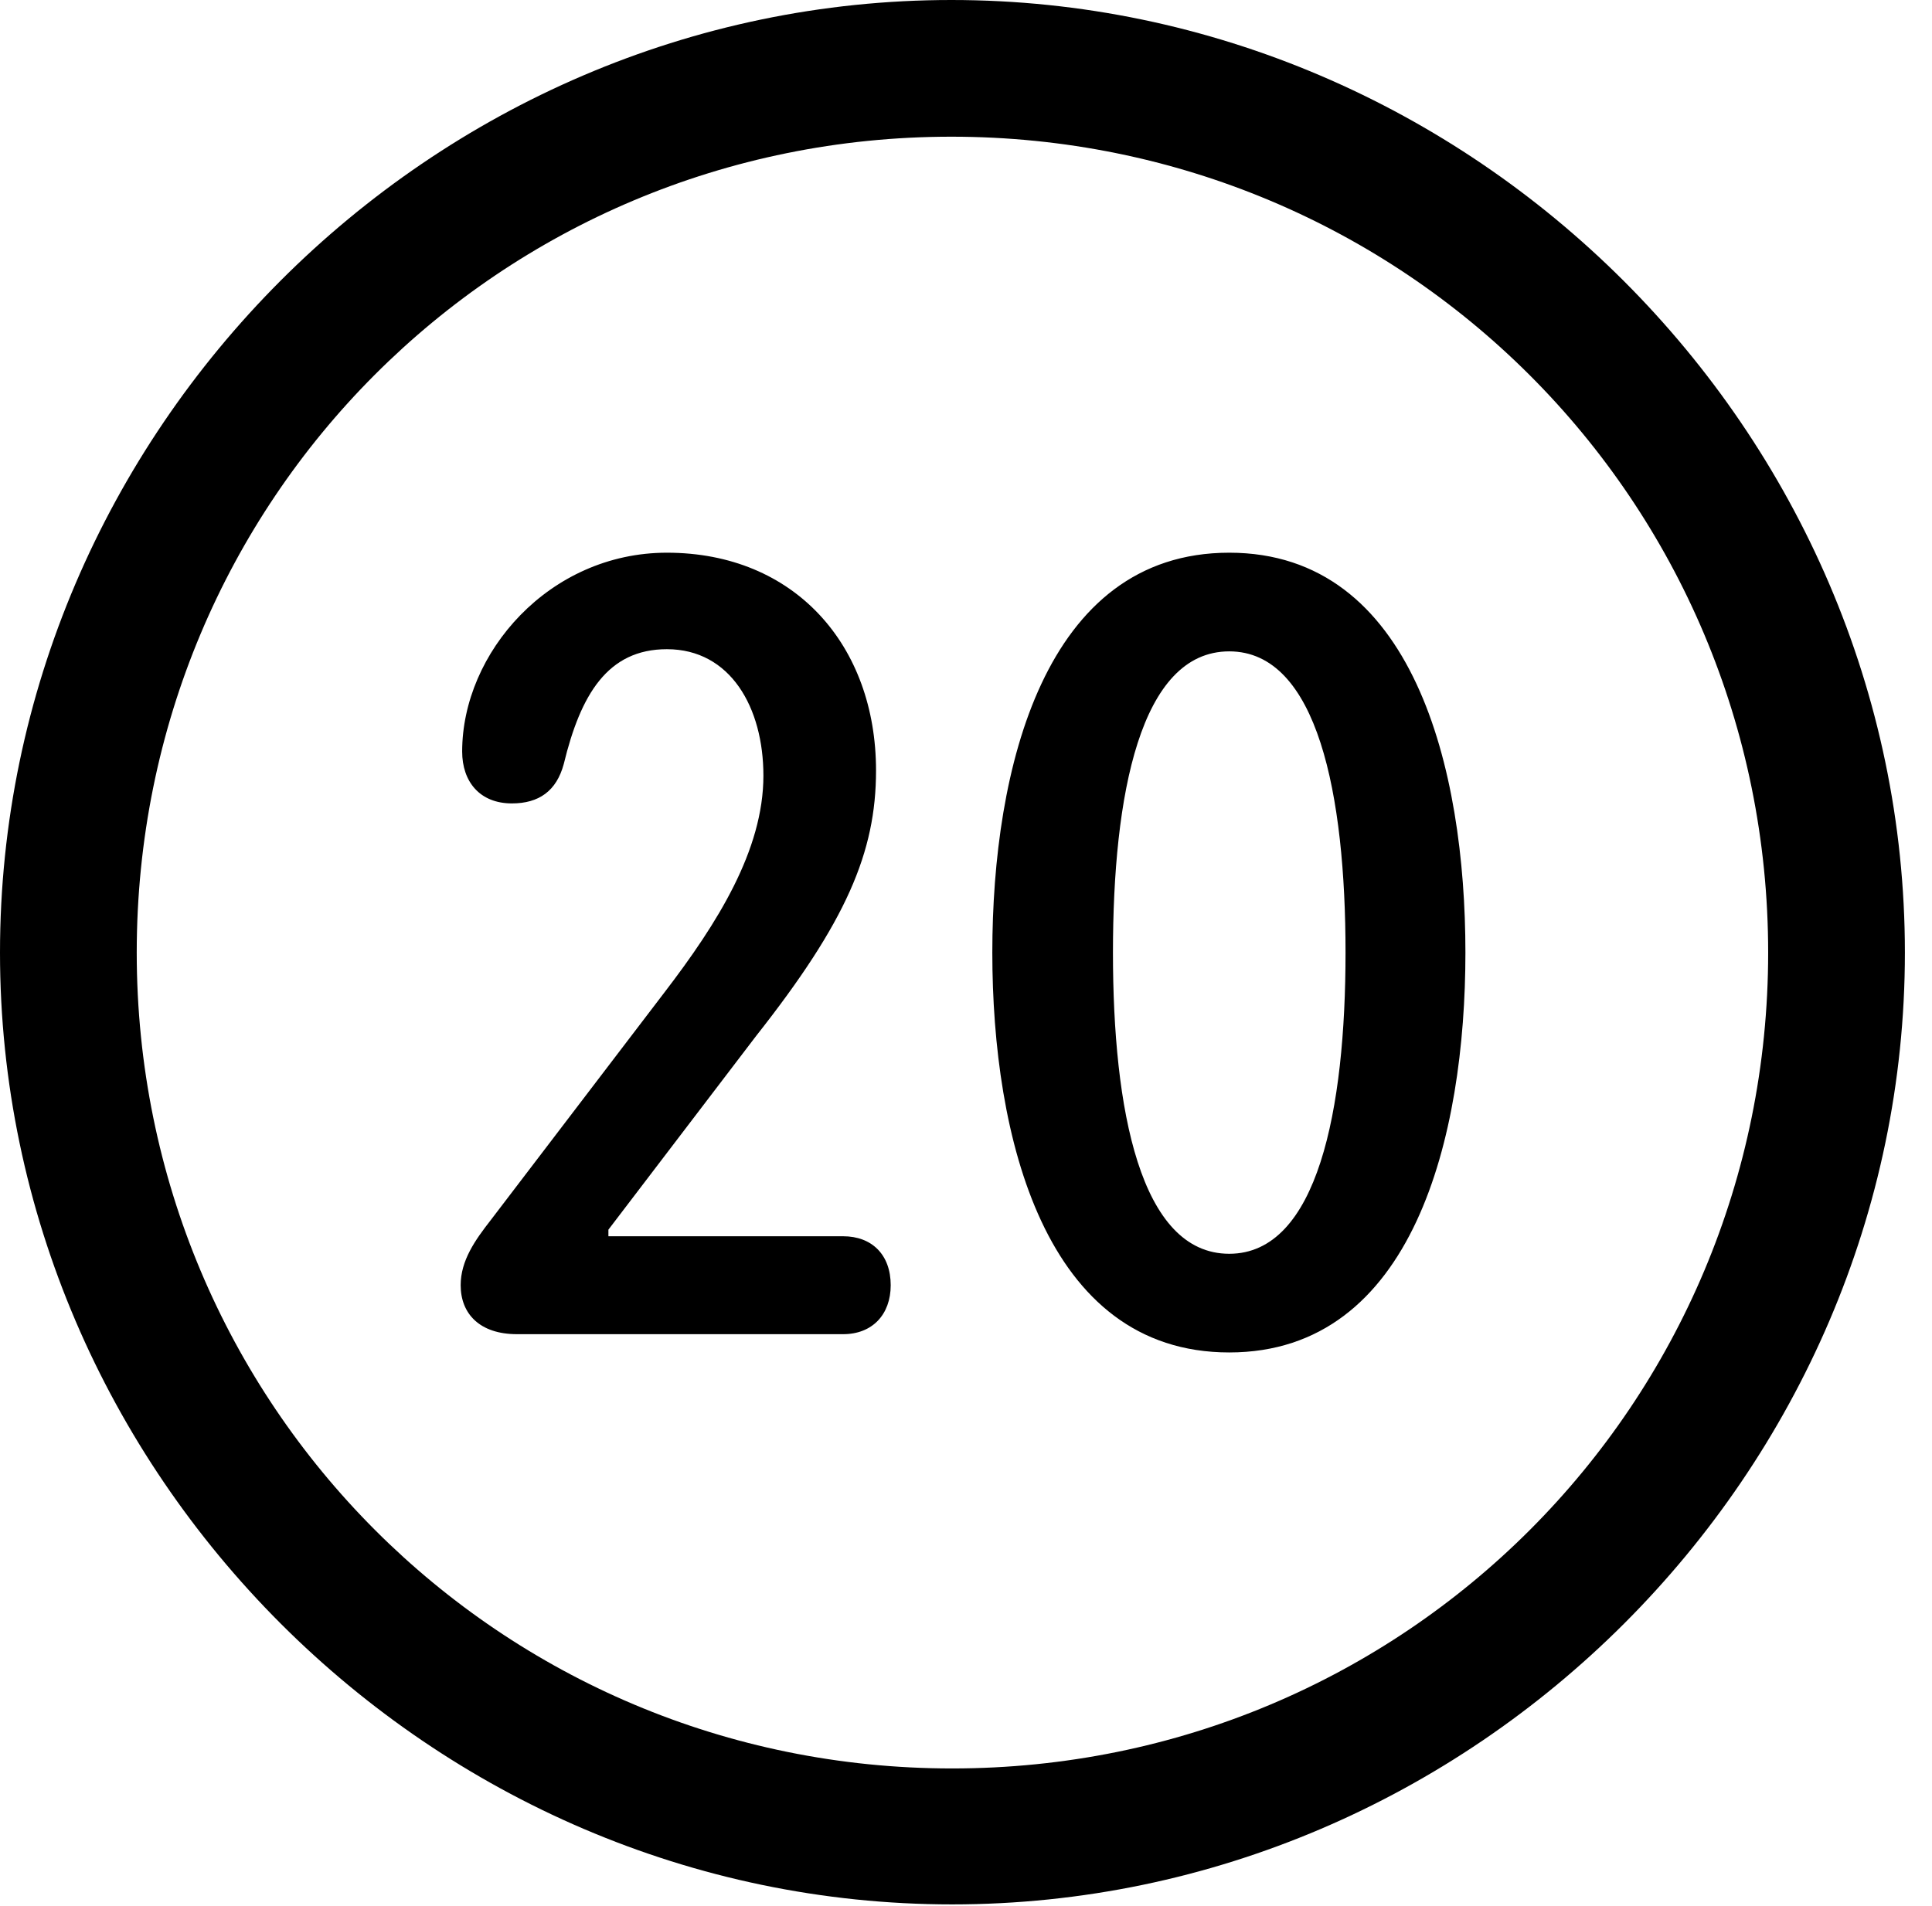 <svg version="1.1" xmlns="http://www.w3.org/2000/svg" xmlns:xlink="http://www.w3.org/1999/xlink" width="25.801" height="25.459" viewBox="0 0 25.801 25.459">
 <g>
  <rect height="25.459" opacity="0" width="25.801" x="0" y="0"/>
  <path d="M12.715 25.439C19.678 25.439 25.439 19.678 25.439 12.725C25.439 5.762 19.668 0 12.705 0C5.752 0 0 5.762 0 12.725C0 19.678 5.762 25.439 12.715 25.439ZM12.715 23.623C6.68 23.623 1.826 18.76 1.826 12.725C1.826 6.68 6.67 1.826 12.705 1.826C18.75 1.826 23.613 6.68 23.613 12.725C23.613 18.76 18.76 23.623 12.715 23.623Z" fill="currentColor"/>
  <path d="M6.904 17.822L11.26 17.822C11.65 17.822 11.895 17.559 11.895 17.168C11.895 16.758 11.641 16.514 11.26 16.514L8.125 16.514L8.125 16.426L10.098 13.838C11.299 12.315 11.699 11.387 11.699 10.293C11.699 8.623 10.615 7.383 8.906 7.383C7.334 7.383 6.172 8.721 6.172 10.039C6.172 10.44 6.406 10.732 6.836 10.732C7.197 10.732 7.432 10.566 7.529 10.205C7.754 9.277 8.115 8.672 8.906 8.672C9.756 8.672 10.195 9.453 10.195 10.361C10.195 11.357 9.58 12.334 8.877 13.252L6.553 16.299C6.348 16.562 6.152 16.836 6.152 17.168C6.152 17.549 6.406 17.822 6.904 17.822ZM16.416 18.066C18.877 18.066 19.57 15.176 19.57 12.725C19.57 10.273 18.877 7.383 16.416 7.383C13.945 7.383 13.252 10.273 13.252 12.725C13.252 15.176 13.945 18.066 16.416 18.066ZM16.416 16.748C15.225 16.748 14.863 14.815 14.863 12.725C14.863 10.625 15.225 8.701 16.416 8.701C17.598 8.701 17.969 10.625 17.969 12.725C17.969 14.815 17.598 16.748 16.416 16.748Z" fill="currentColor"/>
 </g>
</svg>
